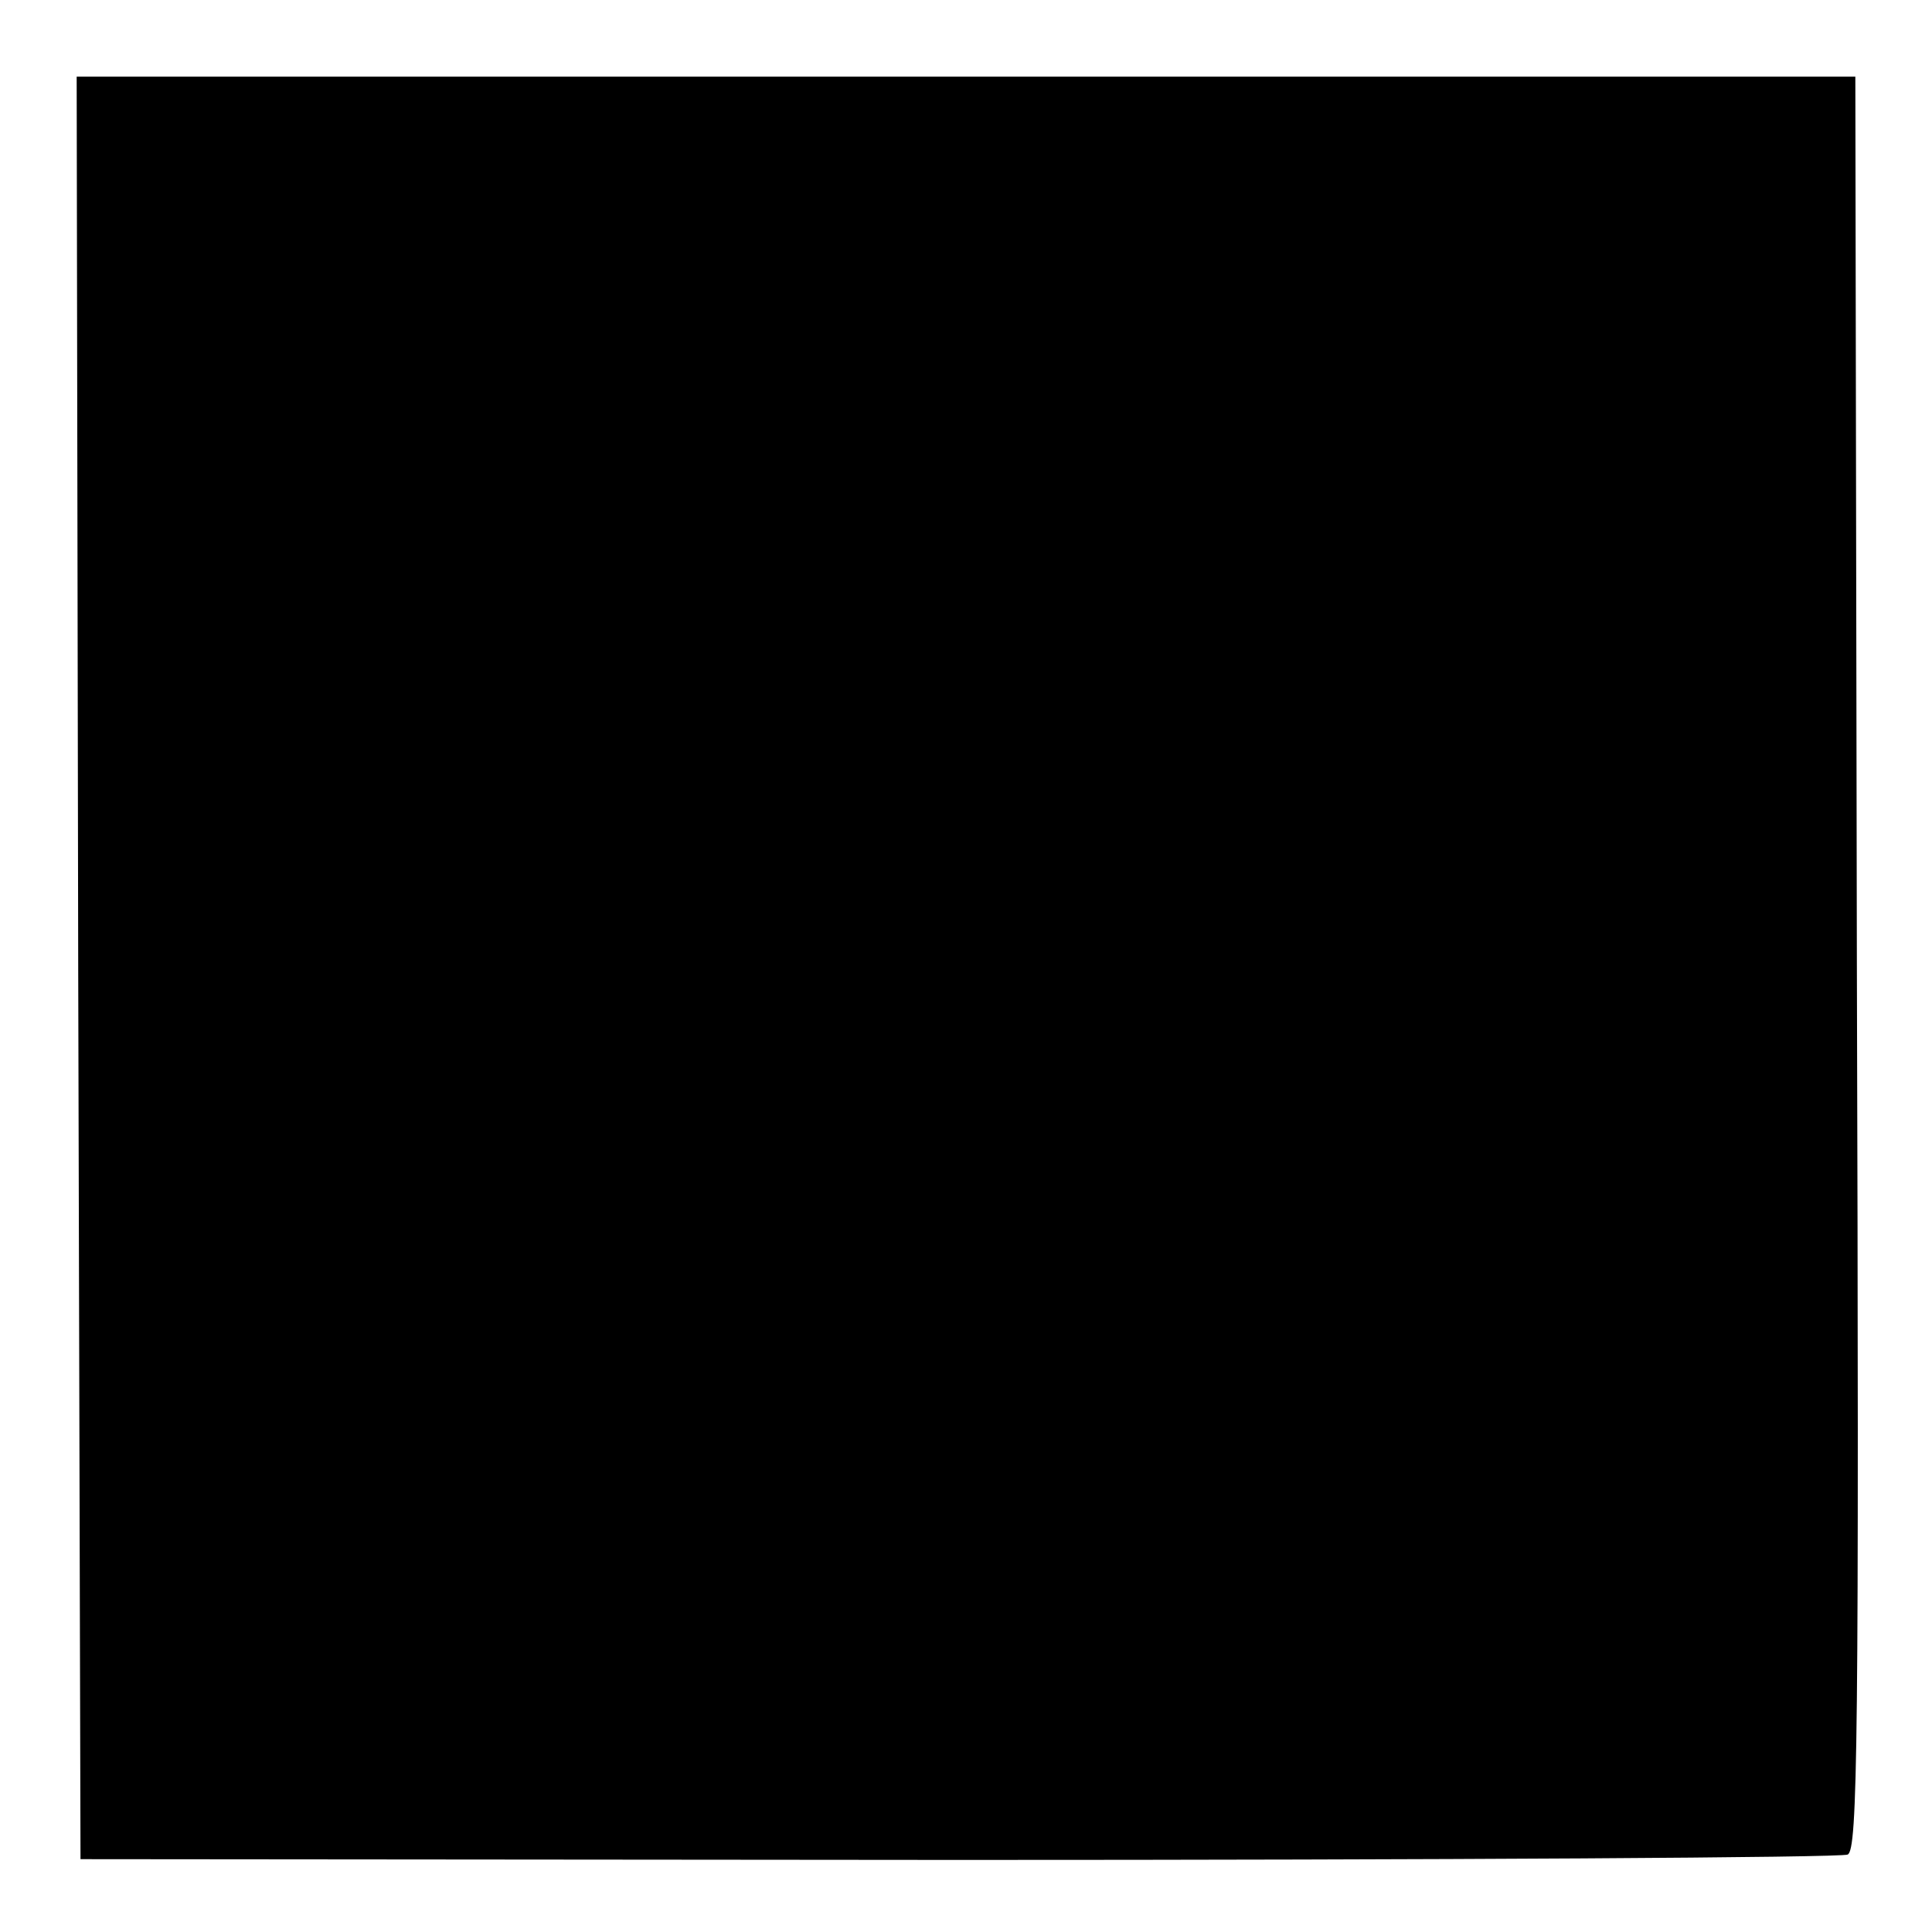 <?xml version="1.0" standalone="no"?>
<!DOCTYPE svg PUBLIC "-//W3C//DTD SVG 20010904//EN"
 "http://www.w3.org/TR/2001/REC-SVG-20010904/DTD/svg10.dtd">
<svg version="1.0" xmlns="http://www.w3.org/2000/svg"
 width="252pt" height="252pt" viewBox="0 0 252 252"
 preserveAspectRatio="xMidYMid meet">
<g transform="translate(0,252) scale(0.1,-0.1)"
fill="#000000" stroke="none">
<path d="M102 1258 l3 -1163 1145 -1 c630 0 1152 3 1160 7 13 6 15 144 12
1163 l-2 1156 -1160 0 -1160 0 2 -1162z"/>
</g>
</svg>
